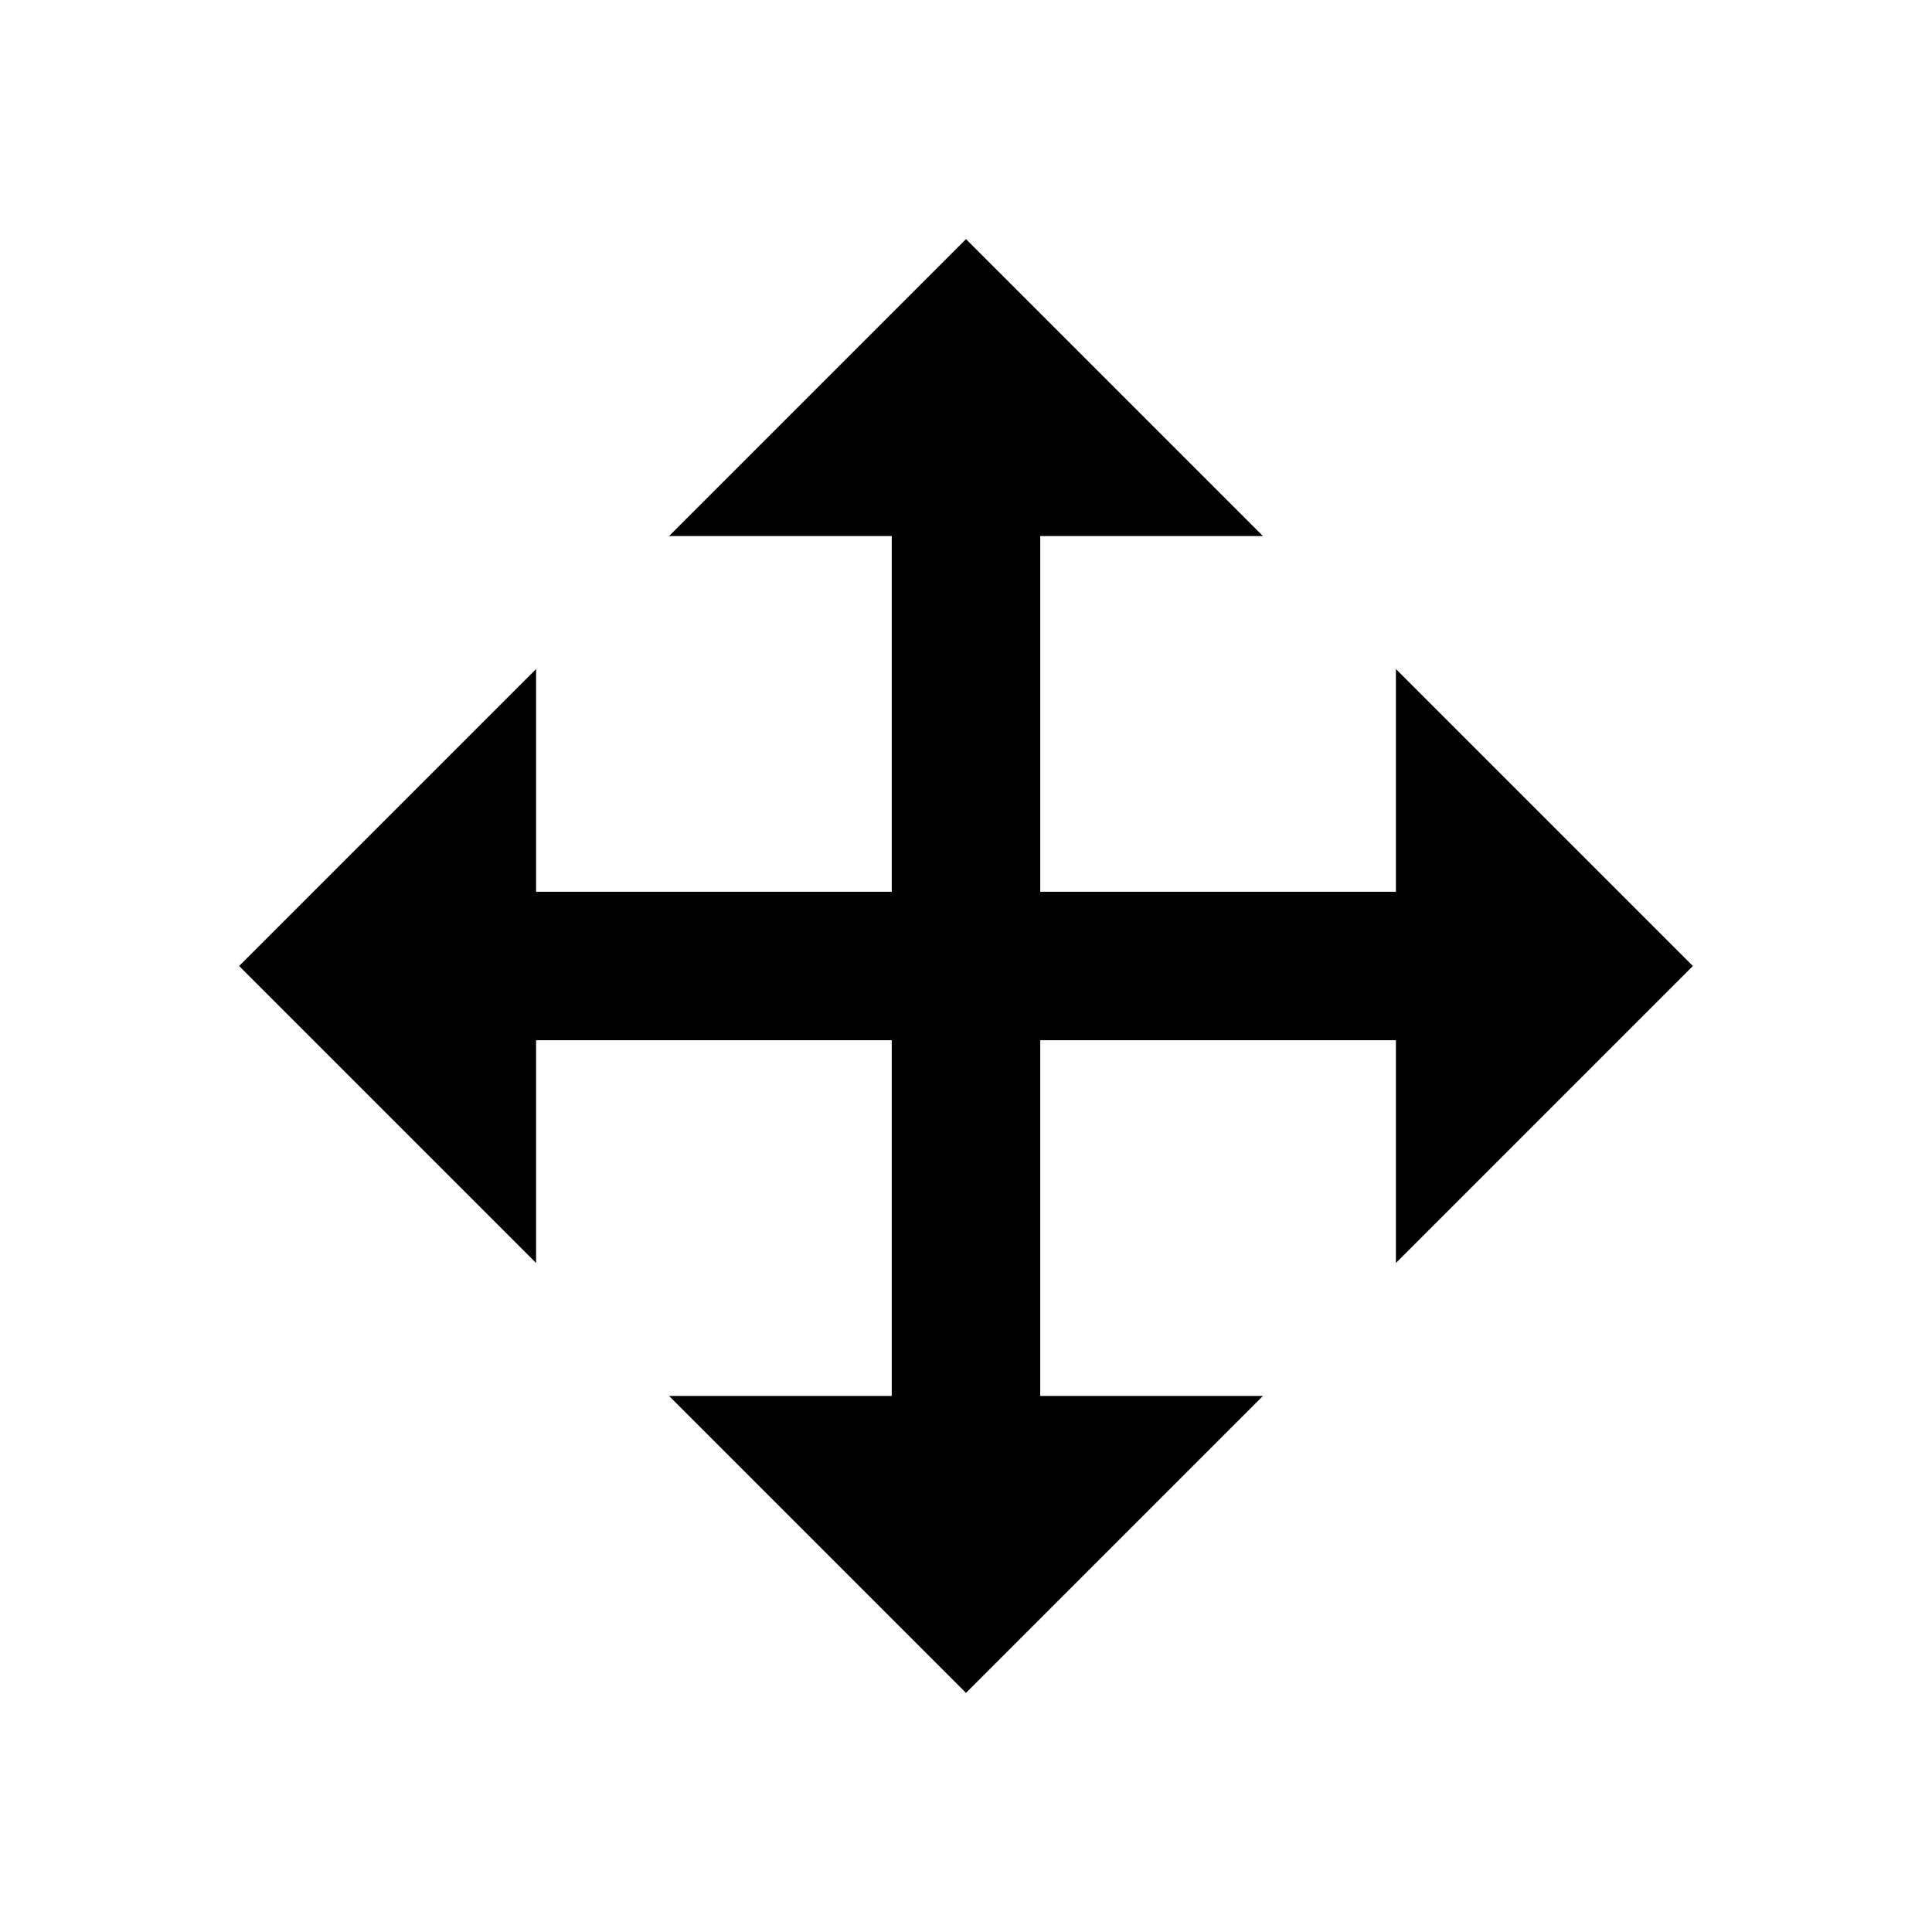 <svg xmlns="http://www.w3.org/2000/svg" width="100%" height="100%" viewBox="0 0 588.8 588.8"><path fill="currentColor" d="M294.4 72.87l-90.51 90.51h67.883v108.393H163.38V203.89L72.87 294.4l90.51 90.51v-67.883h108.393V425.42H203.89L294.4 515.93l90.51-90.51h-67.883V317.027H425.42v67.883L515.93 294.4l-90.51-90.51v67.883H317.027V163.38h67.883L294.4 72.87z" /></svg>